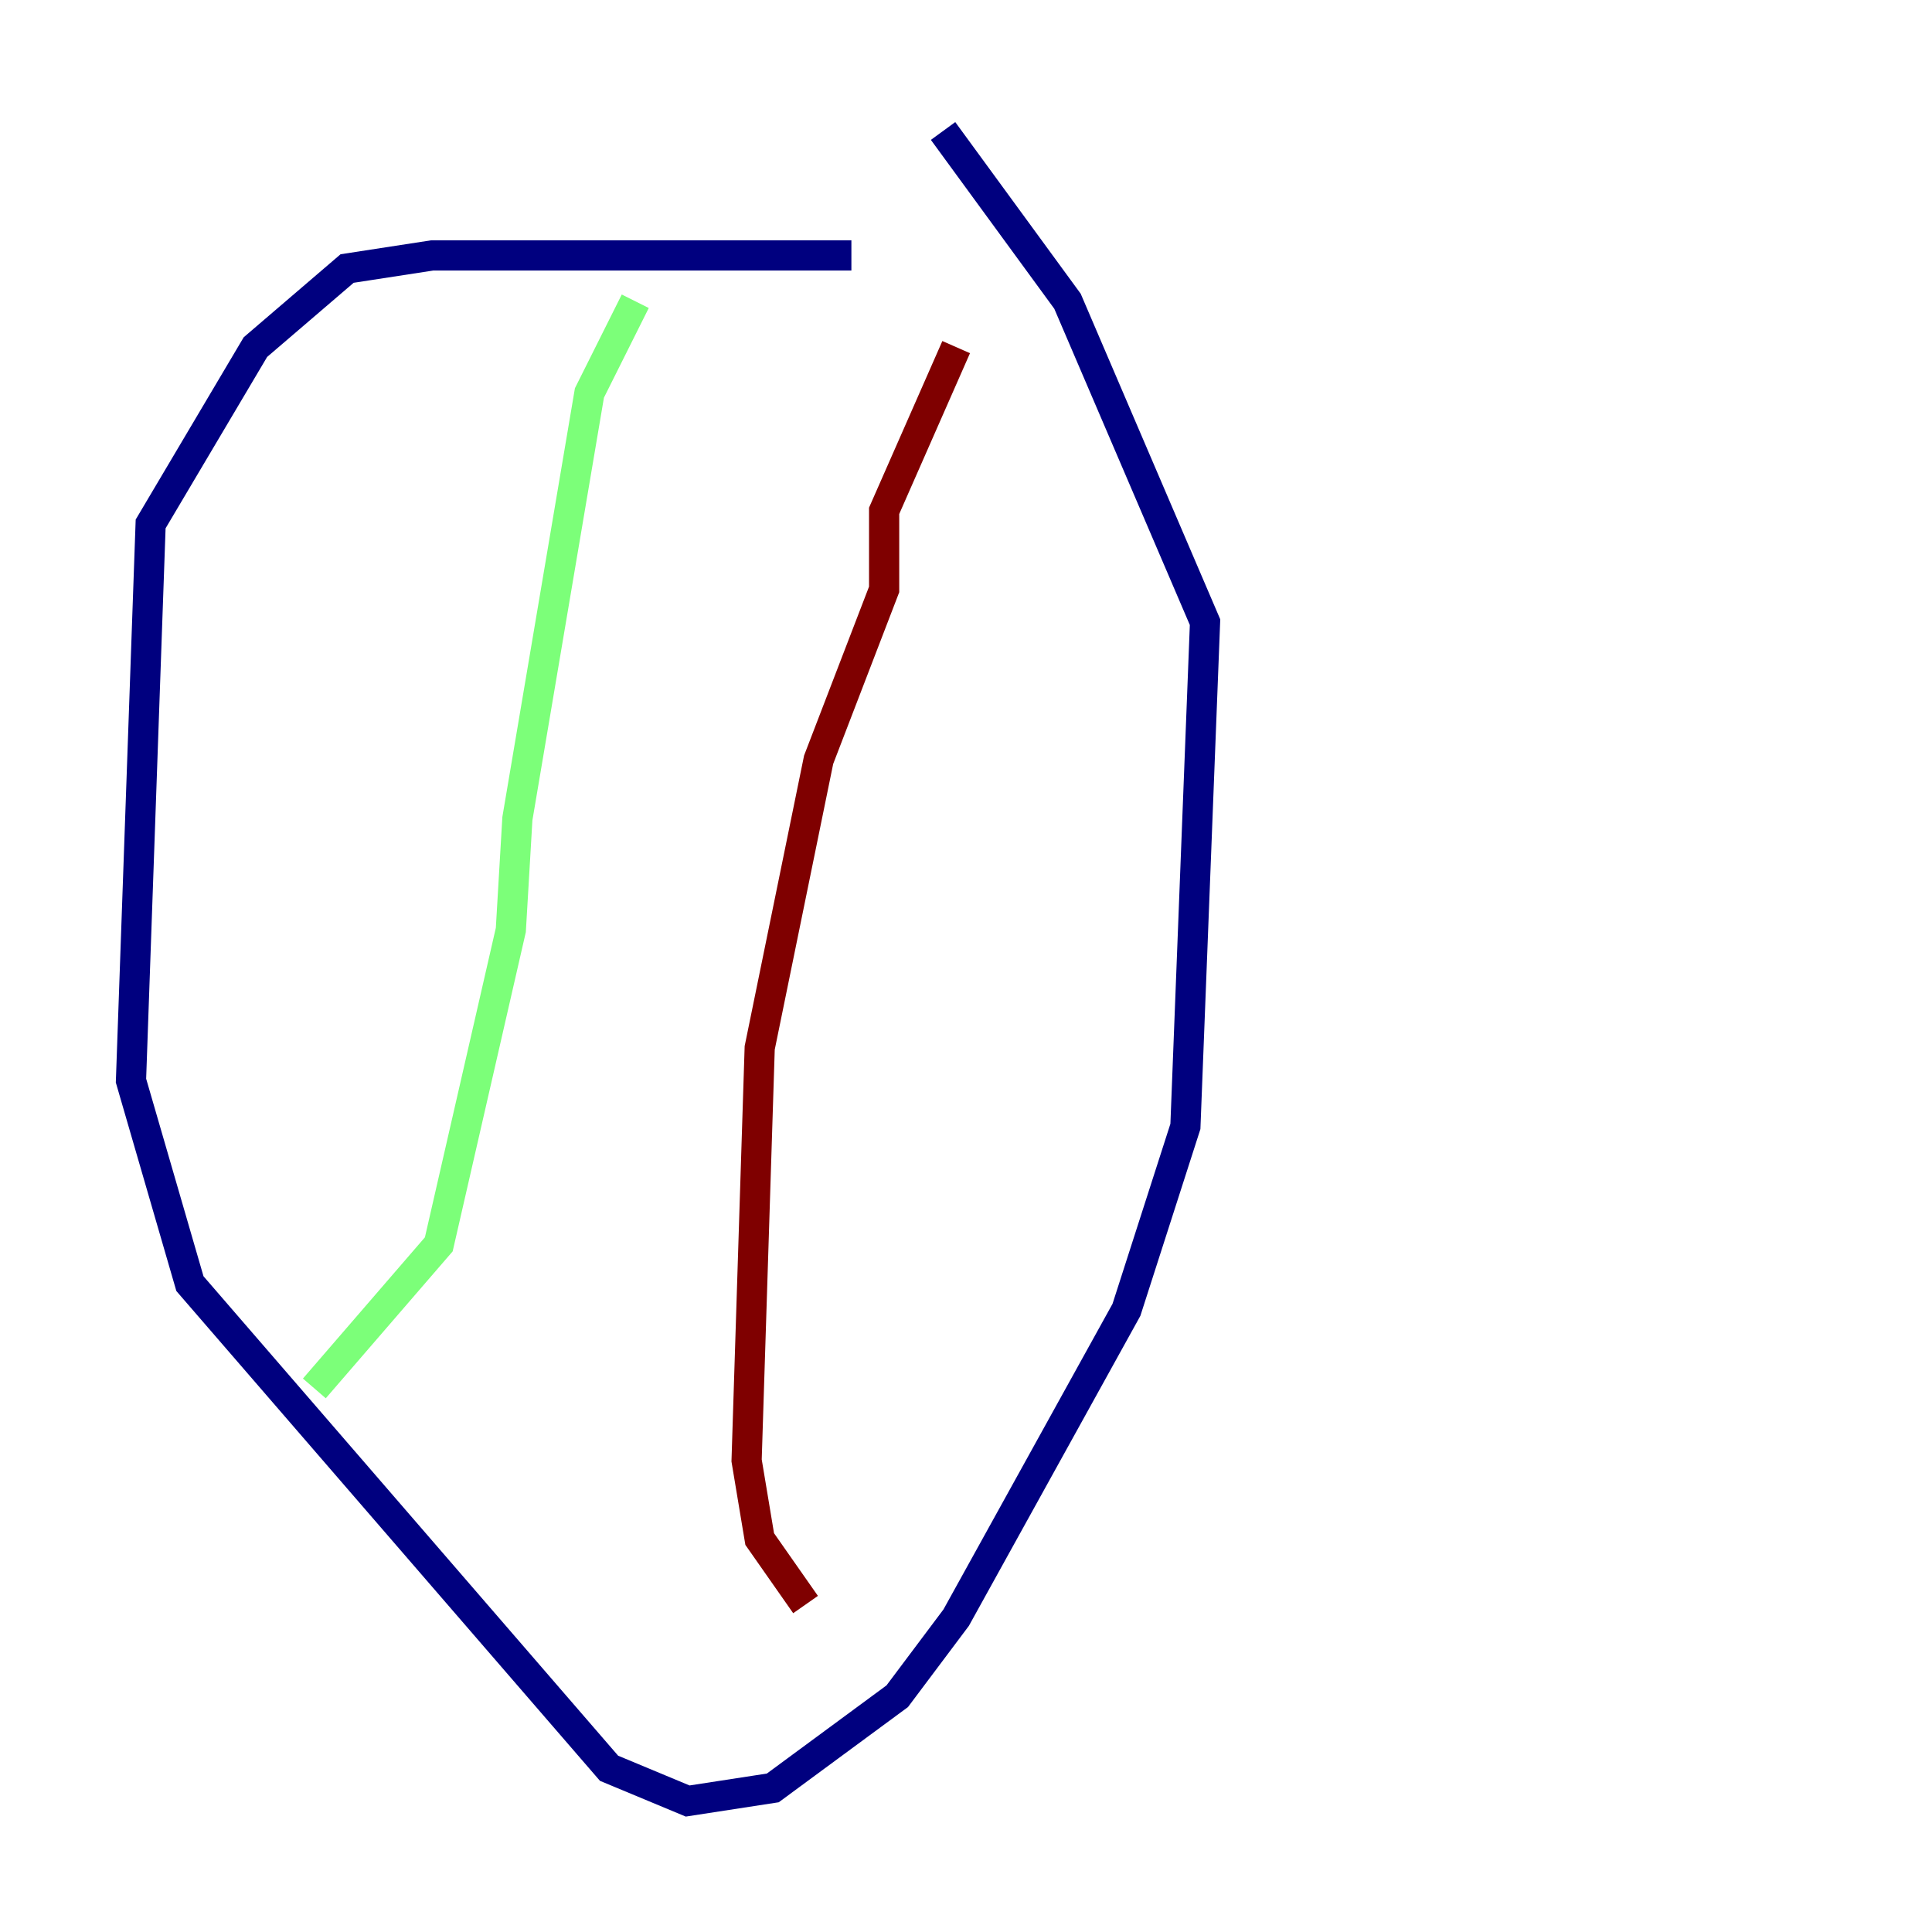 <?xml version="1.0" encoding="utf-8" ?>
<svg baseProfile="tiny" height="128" version="1.2" viewBox="0,0,128,128" width="128" xmlns="http://www.w3.org/2000/svg" xmlns:ev="http://www.w3.org/2001/xml-events" xmlns:xlink="http://www.w3.org/1999/xlink"><defs /><polyline fill="none" points="56.407,16.922 28.637,16.922 22.997,17.79 16.922,22.997 9.98,34.712 8.678,71.593 12.583,85.044 40.352,117.153 45.559,119.322 51.2,118.454 59.444,112.38 63.349,107.173 74.63,86.78 78.536,74.63 79.837,41.22 70.725,19.959 62.481,8.678" stroke="#00007f" stroke-width="2" /><polyline fill="none" points="42.088,19.959 39.051,26.034 34.278,54.237 33.844,61.614 29.071,82.441 20.827,91.986" stroke="#7cff79" stroke-width="2" /><polyline fill="none" points="63.349,22.997 58.576,33.844 58.576,39.051 54.237,50.332 50.332,69.424 49.464,96.759 50.332,101.966 53.37,106.305" stroke="#7f0000" stroke-width="2" /></svg>